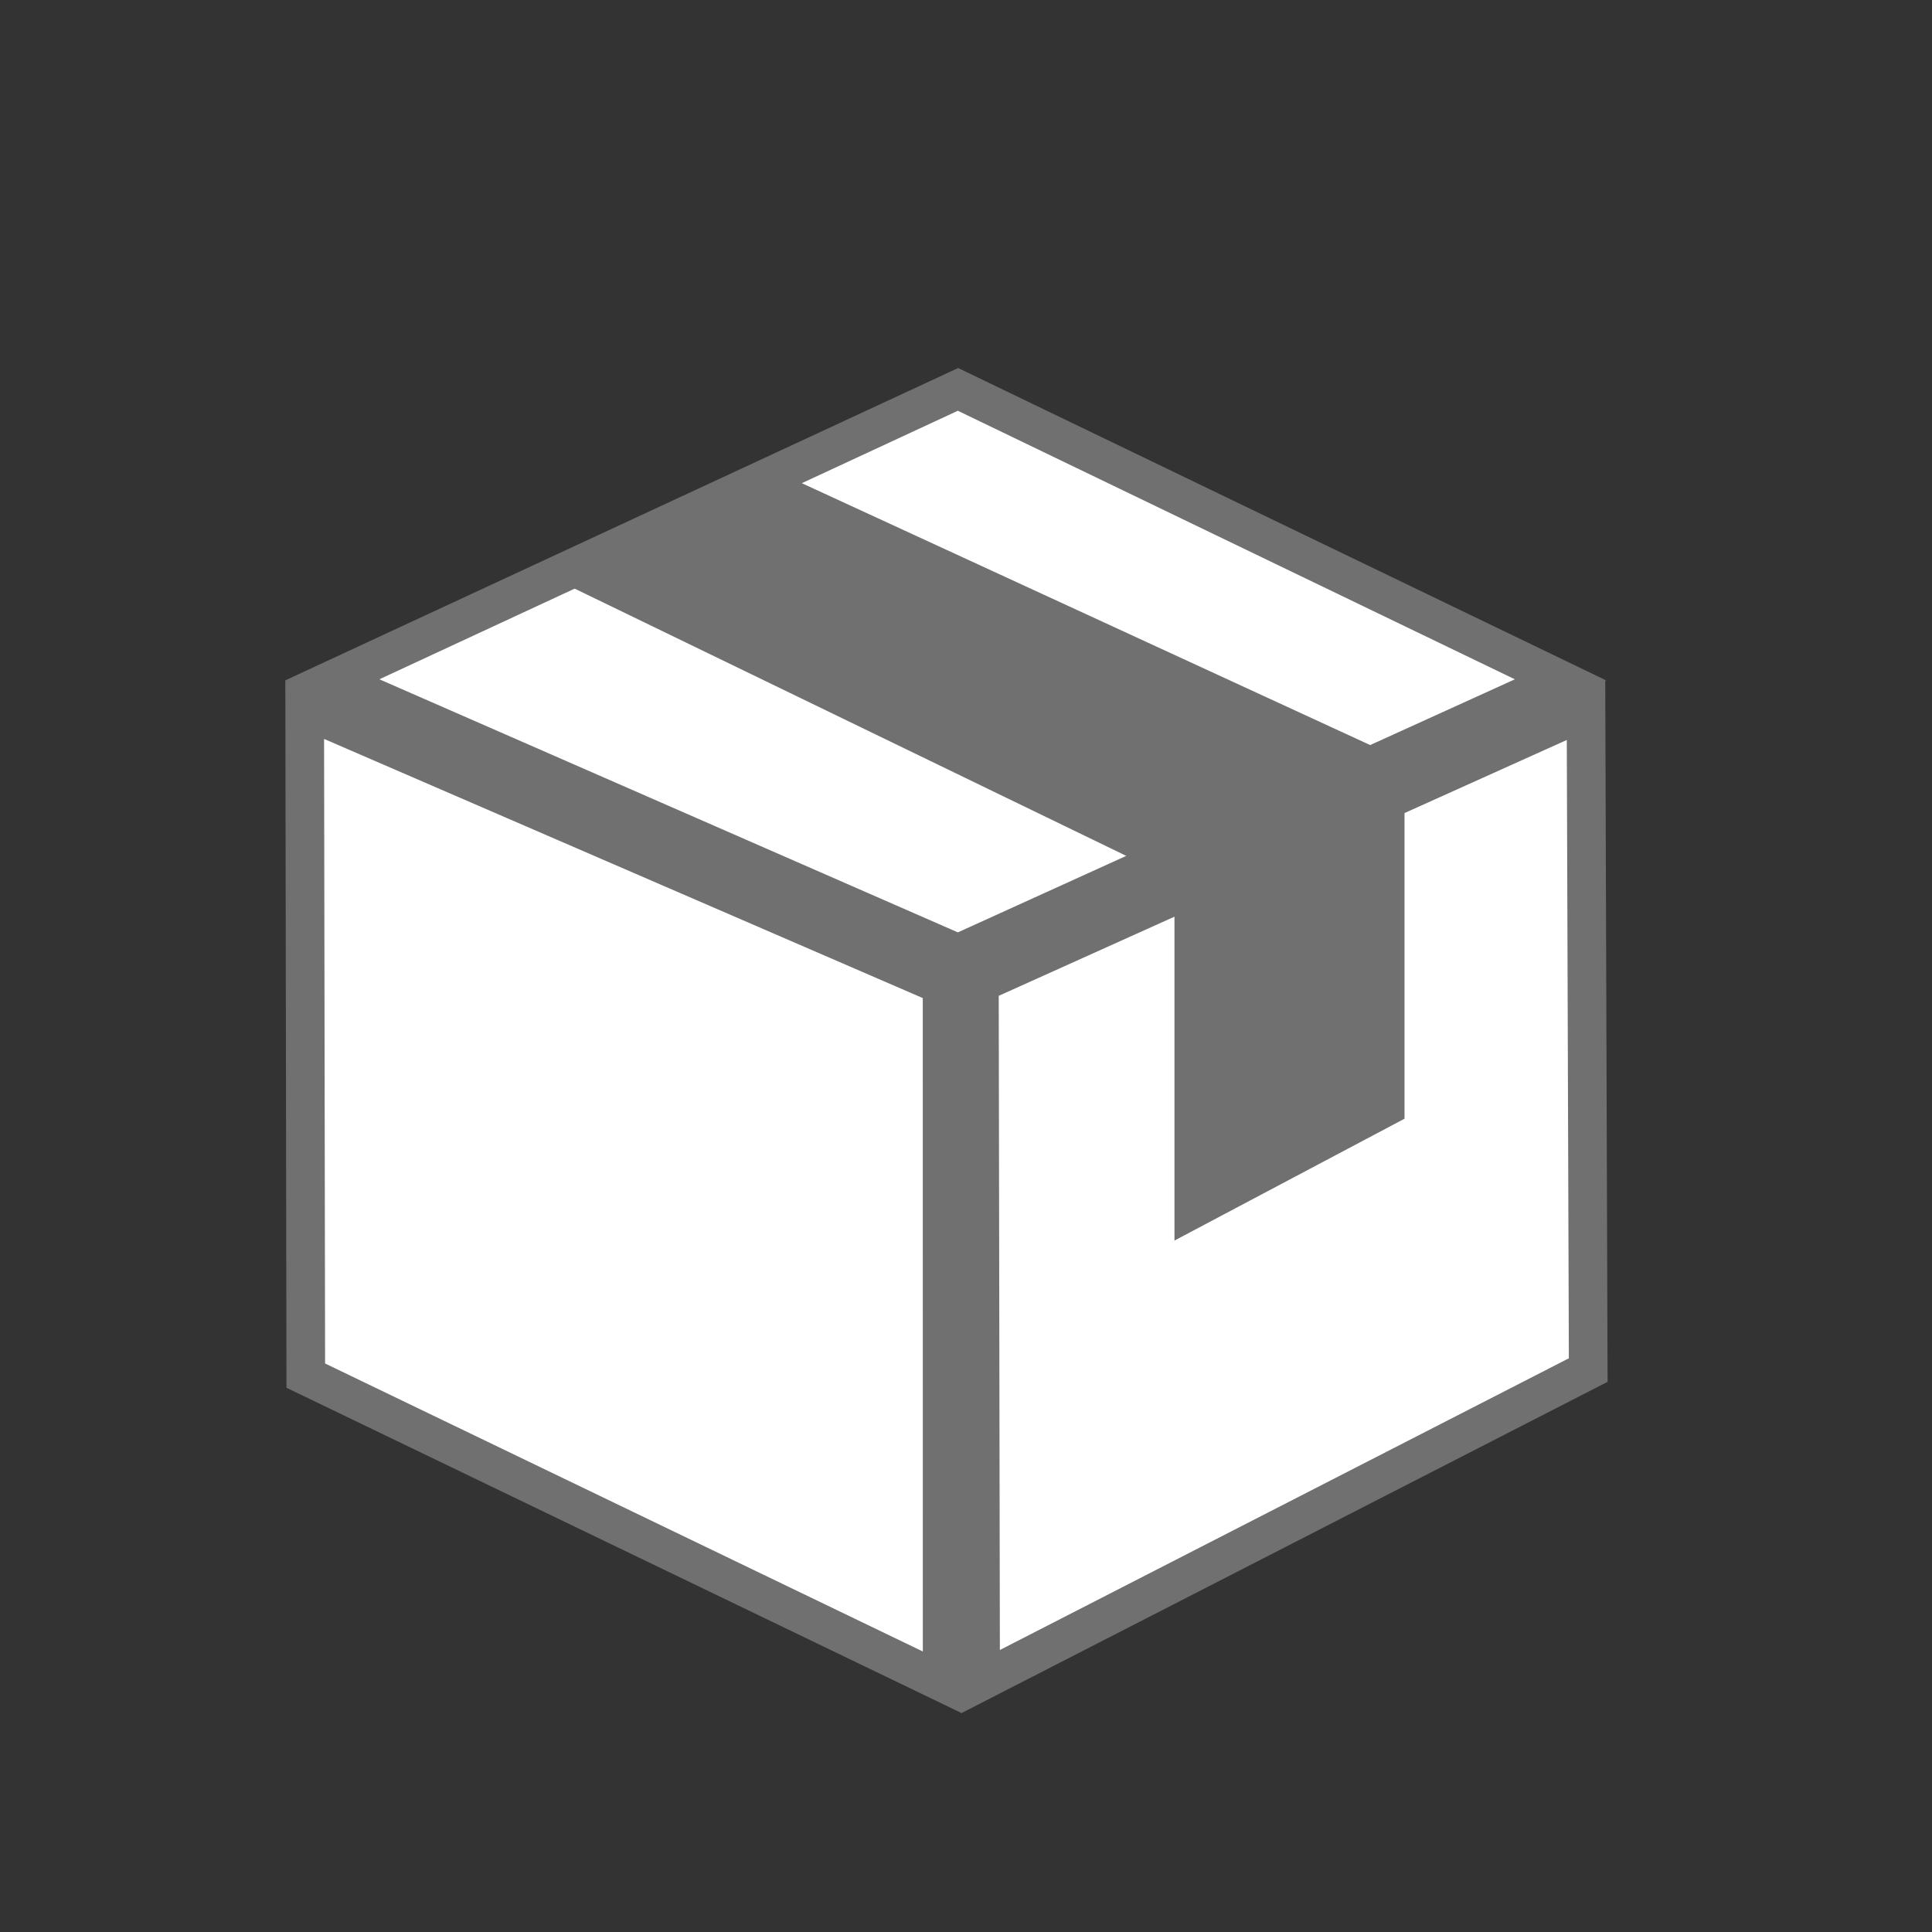 <svg xmlns="http://www.w3.org/2000/svg" xmlns:xlink="http://www.w3.org/1999/xlink" width="50" height="50" viewBox="0 0 50 50">
  <rect x="0" y="0" width="50" height="50" fill="#333333" stroke="none"/>
  <defs>
    <clipPath id="clip-Product-icon">
      <rect width="50" height="50"/>
    </clipPath>
  </defs>
  <g id="Product-icon" clip-path="url(#clip-Product-icon)">
    <g id="Path_1" data-name="Path 1" transform="translate(24.474 0.518) rotate(45)" fill="#fff">
      <path d="M 0.851 23.298 L 6.985 6.534 L 23.324 0.824 L 17.309 16.858 L 0.851 23.298 Z" stroke="none"/>
      <path d="M 22.481 1.649 L 7.373 6.928 L 1.701 22.428 L 16.919 16.473 L 22.481 1.649 M 24.167 0 L 17.699 17.242 L 0 24.167 L 6.597 6.14 L 24.167 0 Z" stroke="none" fill="#707070"/>
    </g>
    <g id="Path_2" data-name="Path 2" transform="matrix(-0.259, -0.966, 0.966, -0.259, 10.691, 48.138)" fill="#fff">
      <path d="M 18.317 19.083 L 0.898 14.415 L 12.827 0.564 L 29.484 5.001 L 18.317 19.083 Z" stroke="none"/>
      <path d="M 13.001 1.128 L 1.797 14.138 L 18.129 18.515 L 28.618 5.288 L 13.001 1.128 M 12.653 -3.814697265625e-06 L 30.349 4.714 L 18.505 19.651 L 3.814697265625e-06 14.692 L 12.653 -3.814697265625e-06 Z" stroke="none" fill="#707070"/>
    </g>
    <g id="Path_3" data-name="Path 3" transform="matrix(-0.259, -0.966, 0.966, -0.259, 24.879, 44.337)" fill="#fff">
      <path d="M 20.884 22.336 L 4.375 17.968 L 0.661 0.693 L 18.121 5.342 L 20.884 22.336 Z" stroke="none"/>
      <path d="M 1.321 1.387 L 4.799 17.563 L 20.267 21.655 L 17.679 5.742 L 1.321 1.387 M -5.7220458984375e-06 0 L 18.562 4.942 L 21.501 23.016 L 3.951 18.373 L -5.7220458984375e-06 0 Z" stroke="none" fill="#707070"/>
    </g>
    <path id="Path_4" data-name="Path 4" d="M837.24,514.093l4.7-2.179,15.728,7.247V527.8l-4.954,2.624V521.59Z" transform="translate(-821.819 -499.149)" fill="#707070" stroke="#707070" stroke-width="1"/>
  </g>
</svg>
